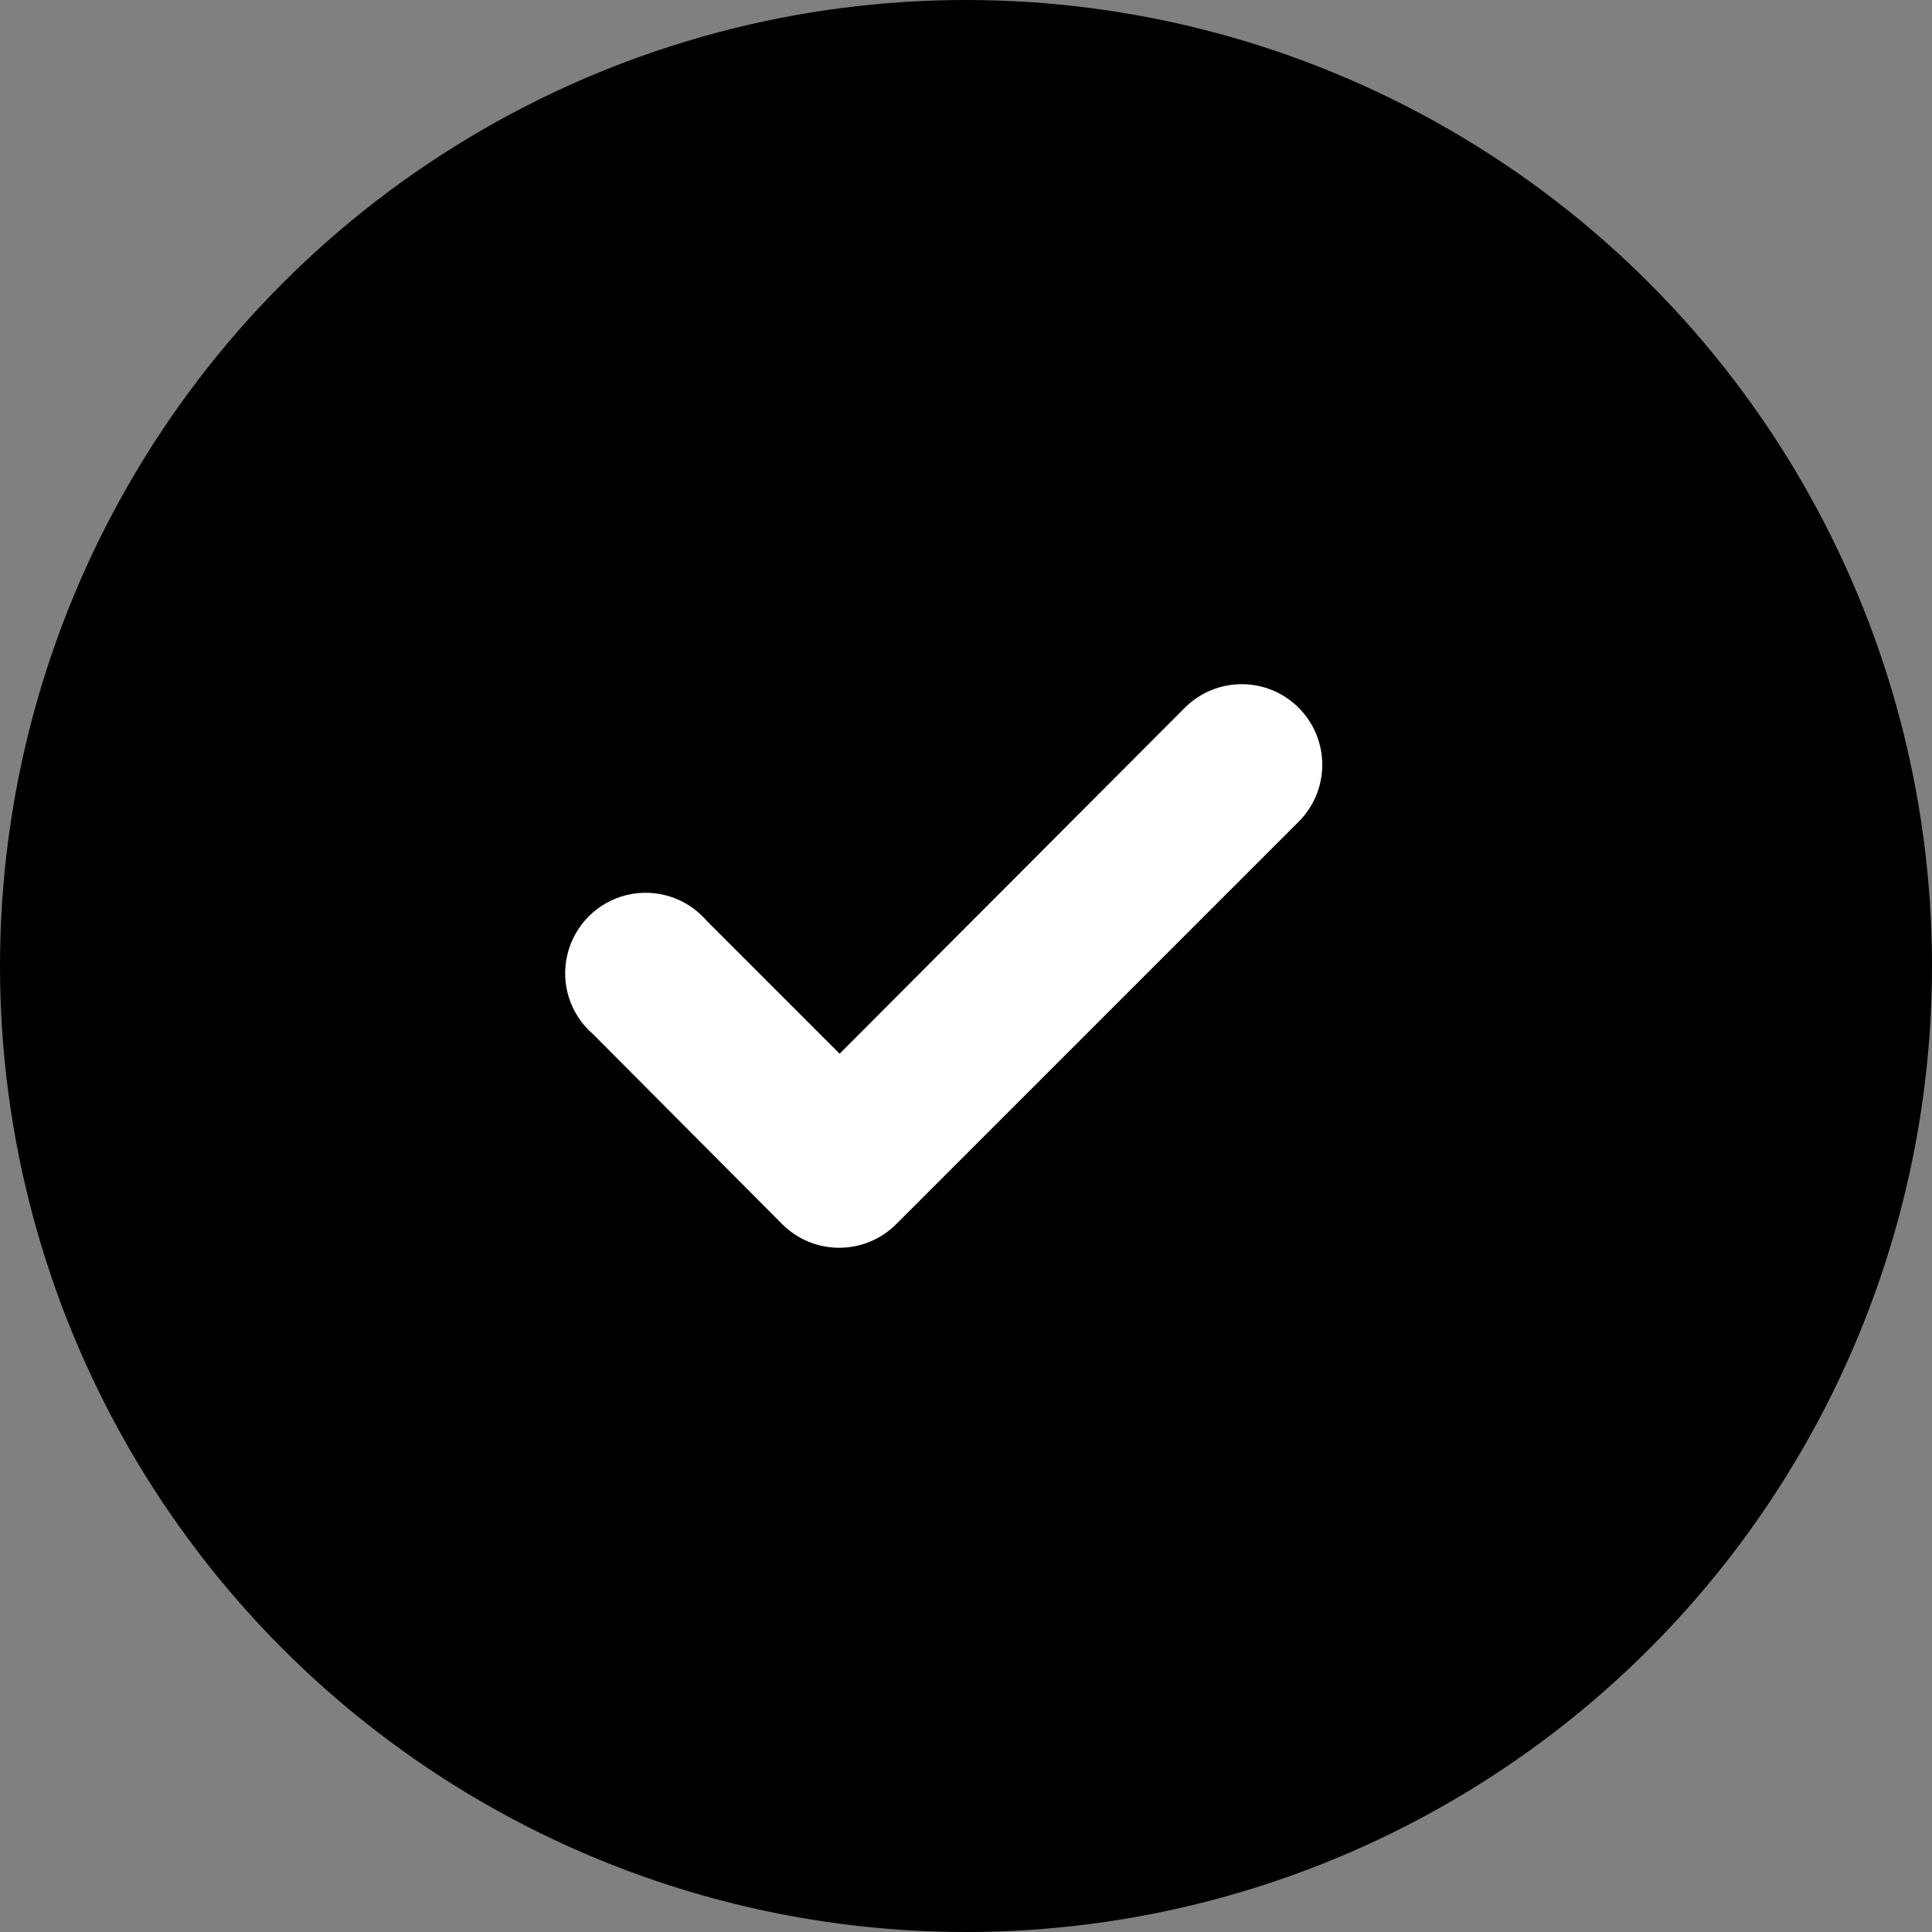 <svg xmlns="http://www.w3.org/2000/svg" viewBox="0 0 32 32">
    <rect x="0" y="0" width="32" height="32" fill="#808080" stroke="none"/>
    <g fill="none" fill-rule="evenodd">
      <circle fill="currentColor" cx="16" cy="16" r="16" />
      <polygon id="Path" points="0 0 32 0 32 32 0 32" />
      <path d="M19.627,11.72 L13.907,17.453 L11.707,15.253 C11.381,14.873 10.869,14.707 10.382,14.824 C9.895,14.941 9.515,15.322 9.398,15.809 C9.28,16.296 9.446,16.807 9.827,17.133 L12.96,20.28 C13.212,20.53 13.552,20.669 13.907,20.667 C14.256,20.665 14.592,20.526 14.84,20.28 L21.507,13.613 C21.759,13.363 21.901,13.022 21.901,12.667 C21.901,12.311 21.759,11.97 21.507,11.72 C20.987,11.203 20.147,11.203 19.627,11.72 L19.627,11.72 Z" id="Path" fill="#FFFFFF" />
    </g>
</svg>
